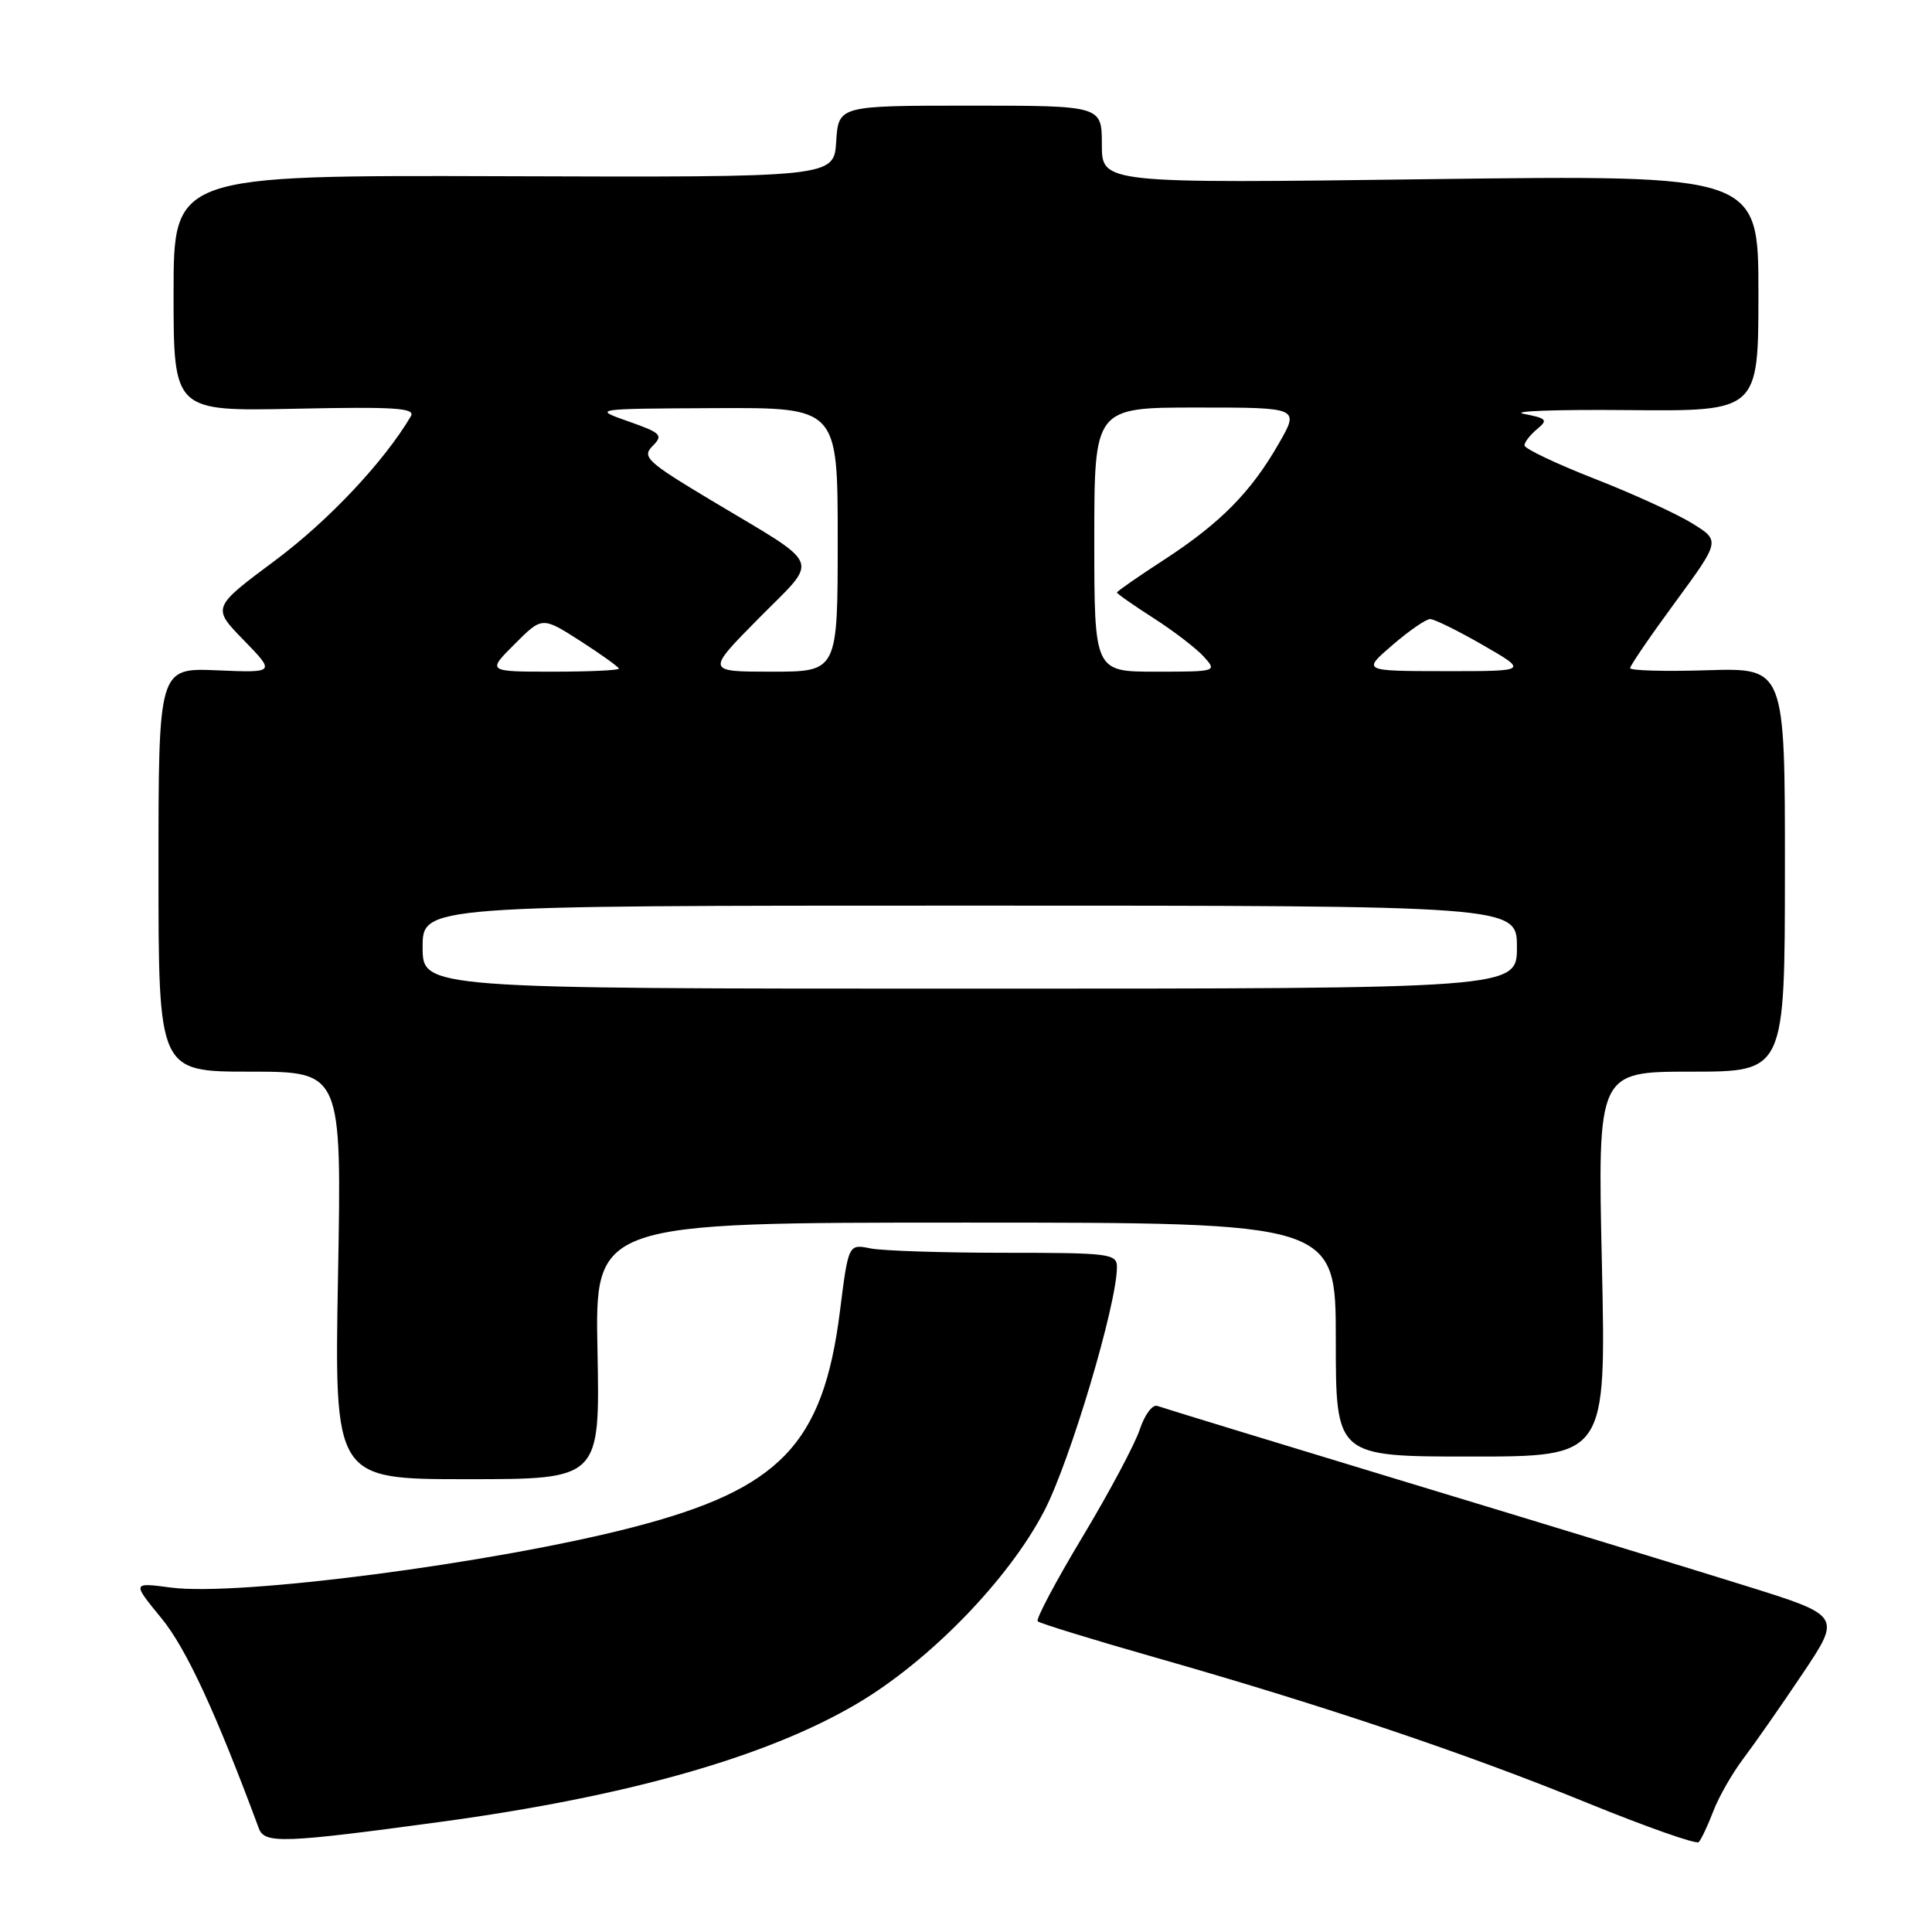 <?xml version="1.0" encoding="UTF-8" standalone="no"?>
<!DOCTYPE svg PUBLIC "-//W3C//DTD SVG 1.1//EN" "http://www.w3.org/Graphics/SVG/1.1/DTD/svg11.dtd" >
<svg xmlns="http://www.w3.org/2000/svg" xmlns:xlink="http://www.w3.org/1999/xlink" version="1.1" viewBox="0 0 256 256">
 <g >
 <path fill="currentColor"
d=" M 227.02 240.00 C 227.75 238.07 229.56 234.93 231.02 233.00 C 232.48 231.07 236.00 226.03 238.84 221.79 C 244.00 214.09 244.00 214.09 231.25 210.11 C 224.24 207.92 204.10 201.76 186.50 196.43 C 168.90 191.09 153.98 186.53 153.35 186.29 C 152.72 186.06 151.67 187.46 151.03 189.40 C 150.39 191.35 146.97 197.76 143.44 203.64 C 139.90 209.53 137.23 214.56 137.50 214.83 C 137.77 215.10 144.85 217.28 153.24 219.67 C 175.34 225.97 194.30 232.35 210.39 238.92 C 218.15 242.08 224.77 244.41 225.09 244.09 C 225.41 243.76 226.28 241.93 227.02 240.00 Z  M 58.50 241.39 C 83.13 238.04 101.55 232.81 113.50 225.78 C 123.15 220.10 133.65 209.30 138.37 200.20 C 141.81 193.58 148.00 172.80 148.00 167.89 C 148.00 166.12 147.05 166.00 133.12 166.00 C 124.94 166.00 116.94 165.74 115.34 165.42 C 112.42 164.83 112.42 164.83 111.29 173.80 C 109.07 191.38 103.35 197.33 83.82 202.38 C 65.45 207.13 31.60 211.55 22.64 210.36 C 17.50 209.68 17.50 209.68 21.39 214.42 C 24.68 218.44 28.56 226.82 34.31 242.30 C 35.06 244.32 37.62 244.23 58.50 241.39 Z  M 79.17 179.00 C 78.83 162.00 78.83 162.00 127.92 162.00 C 177.00 162.00 177.00 162.00 177.00 177.50 C 177.00 193.00 177.00 193.00 194.91 193.00 C 212.82 193.00 212.82 193.00 212.26 167.50 C 211.69 142.00 211.69 142.00 224.10 142.00 C 236.50 142.00 236.50 142.00 236.51 115.25 C 236.52 88.50 236.52 88.50 226.26 88.81 C 220.62 88.99 216.00 88.86 216.00 88.53 C 216.00 88.20 218.69 84.27 221.98 79.79 C 227.95 71.65 227.95 71.65 224.23 69.35 C 222.18 68.08 216.34 65.41 211.25 63.42 C 206.16 61.43 202.00 59.44 202.00 59.02 C 202.00 58.59 202.75 57.63 203.66 56.87 C 205.15 55.64 204.97 55.43 201.91 54.84 C 200.04 54.47 206.26 54.25 215.75 54.34 C 233.00 54.50 233.00 54.50 233.00 38.84 C 233.00 23.18 233.00 23.18 189.50 23.74 C 146.00 24.31 146.00 24.31 146.00 19.15 C 146.00 14.00 146.00 14.00 128.55 14.00 C 111.11 14.00 111.11 14.00 110.80 18.75 C 110.50 23.50 110.50 23.50 66.75 23.35 C 23.00 23.21 23.00 23.21 23.00 38.85 C 23.00 54.50 23.00 54.50 39.11 54.16 C 52.38 53.88 55.09 54.06 54.44 55.16 C 50.89 61.17 43.55 68.97 36.50 74.23 C 28.08 80.50 28.08 80.50 32.29 84.82 C 36.50 89.15 36.50 89.15 28.75 88.82 C 21.00 88.50 21.00 88.50 21.00 115.25 C 21.00 142.00 21.00 142.00 33.14 142.00 C 45.28 142.00 45.28 142.00 44.79 169.00 C 44.30 196.00 44.30 196.00 61.90 196.00 C 79.50 196.00 79.50 196.00 79.17 179.00 Z  M 56.00 125.50 C 56.00 120.00 56.00 120.00 128.50 120.00 C 201.00 120.00 201.00 120.00 201.00 125.50 C 201.00 131.00 201.00 131.00 128.50 131.00 C 56.00 131.00 56.00 131.00 56.00 125.50 Z  M 68.19 85.35 C 71.84 81.69 71.84 81.69 76.92 84.95 C 79.71 86.74 82.00 88.39 82.00 88.60 C 82.00 88.82 78.07 89.00 73.27 89.00 C 64.53 89.00 64.53 89.00 68.19 85.35 Z  M 100.53 81.94 C 108.63 73.74 109.26 75.30 94.19 66.27 C 85.71 61.18 85.03 60.55 86.47 59.10 C 87.91 57.66 87.63 57.37 83.27 55.84 C 78.50 54.16 78.50 54.16 94.75 54.08 C 111.00 54.00 111.00 54.00 111.00 71.50 C 111.00 89.00 111.00 89.00 102.28 89.00 C 93.55 89.00 93.55 89.00 100.53 81.94 Z  M 145.00 71.50 C 145.00 54.00 145.00 54.00 158.60 54.00 C 172.19 54.00 172.19 54.00 169.46 58.75 C 165.77 65.20 161.73 69.29 154.28 74.15 C 150.82 76.39 148.00 78.36 148.00 78.51 C 148.00 78.67 150.18 80.19 152.86 81.91 C 155.53 83.62 158.52 85.92 159.51 87.01 C 161.29 88.98 161.23 89.00 153.15 89.00 C 145.00 89.00 145.00 89.00 145.00 71.50 Z  M 184.50 85.48 C 186.70 83.58 188.95 82.03 189.50 82.03 C 190.05 82.03 193.20 83.58 196.50 85.48 C 202.50 88.94 202.50 88.94 191.50 88.93 C 180.50 88.92 180.50 88.92 184.50 85.48 Z "/>
</g>
</svg>